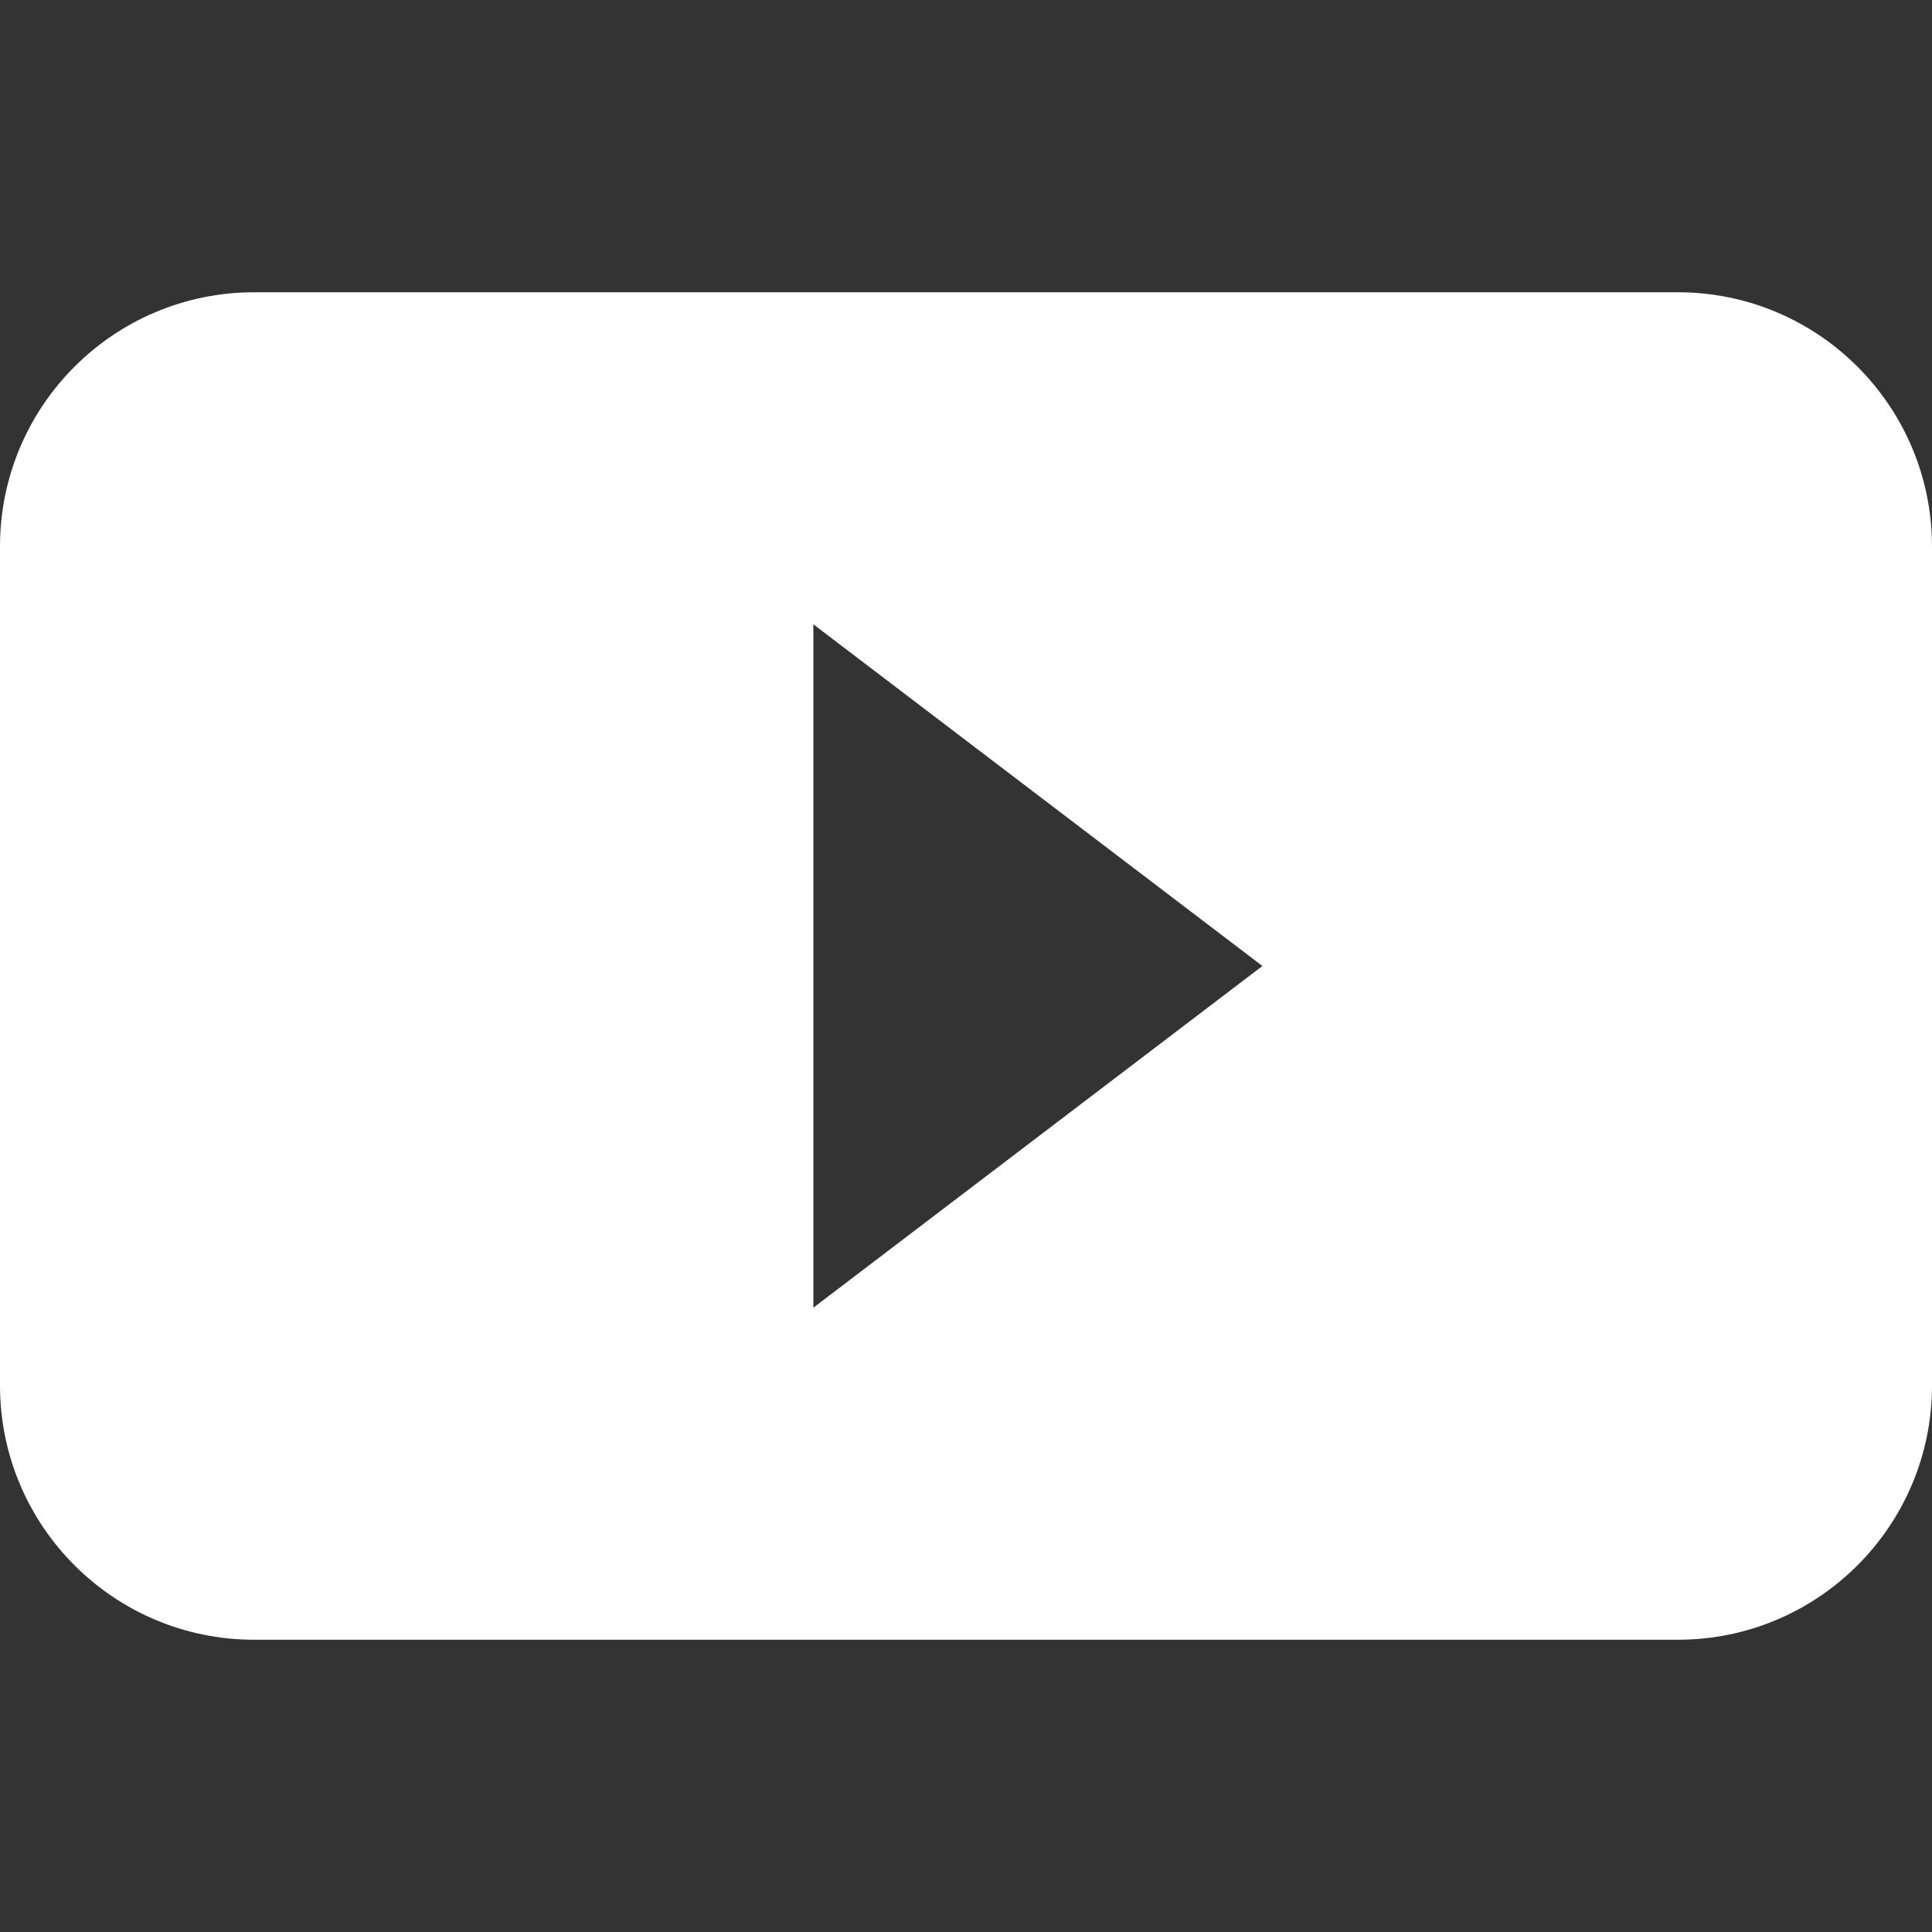 <?xml version="1.0" encoding="UTF-8"?>
<svg xmlns="http://www.w3.org/2000/svg" xmlns:xlink="http://www.w3.org/1999/xlink" width="30pt" height="30pt" viewBox="0 0 40 40" version="1.1">
<rect x="0" y="0" width="40" height="40" fill="#333333" stroke="none"/>
<g id="surface1">
<path style=" stroke:none;fill-rule:nonzero;fill:rgb(100%,100%,100%);fill-opacity:1;" d="M 5.262 6.051 C 2.355 6.051 0 8.41 0 11.316 L 0 28.684 C 0 31.59 2.355 33.949 5.262 33.949 L 34.738 33.949 C 37.645 33.949 40 31.59 40 28.684 L 40 11.316 C 40 8.41 37.645 6.051 34.738 6.051 Z M 16.84 27.074 L 16.84 12.926 L 26.137 20 Z M 16.84 27.074 "/>
</g>
</svg>
